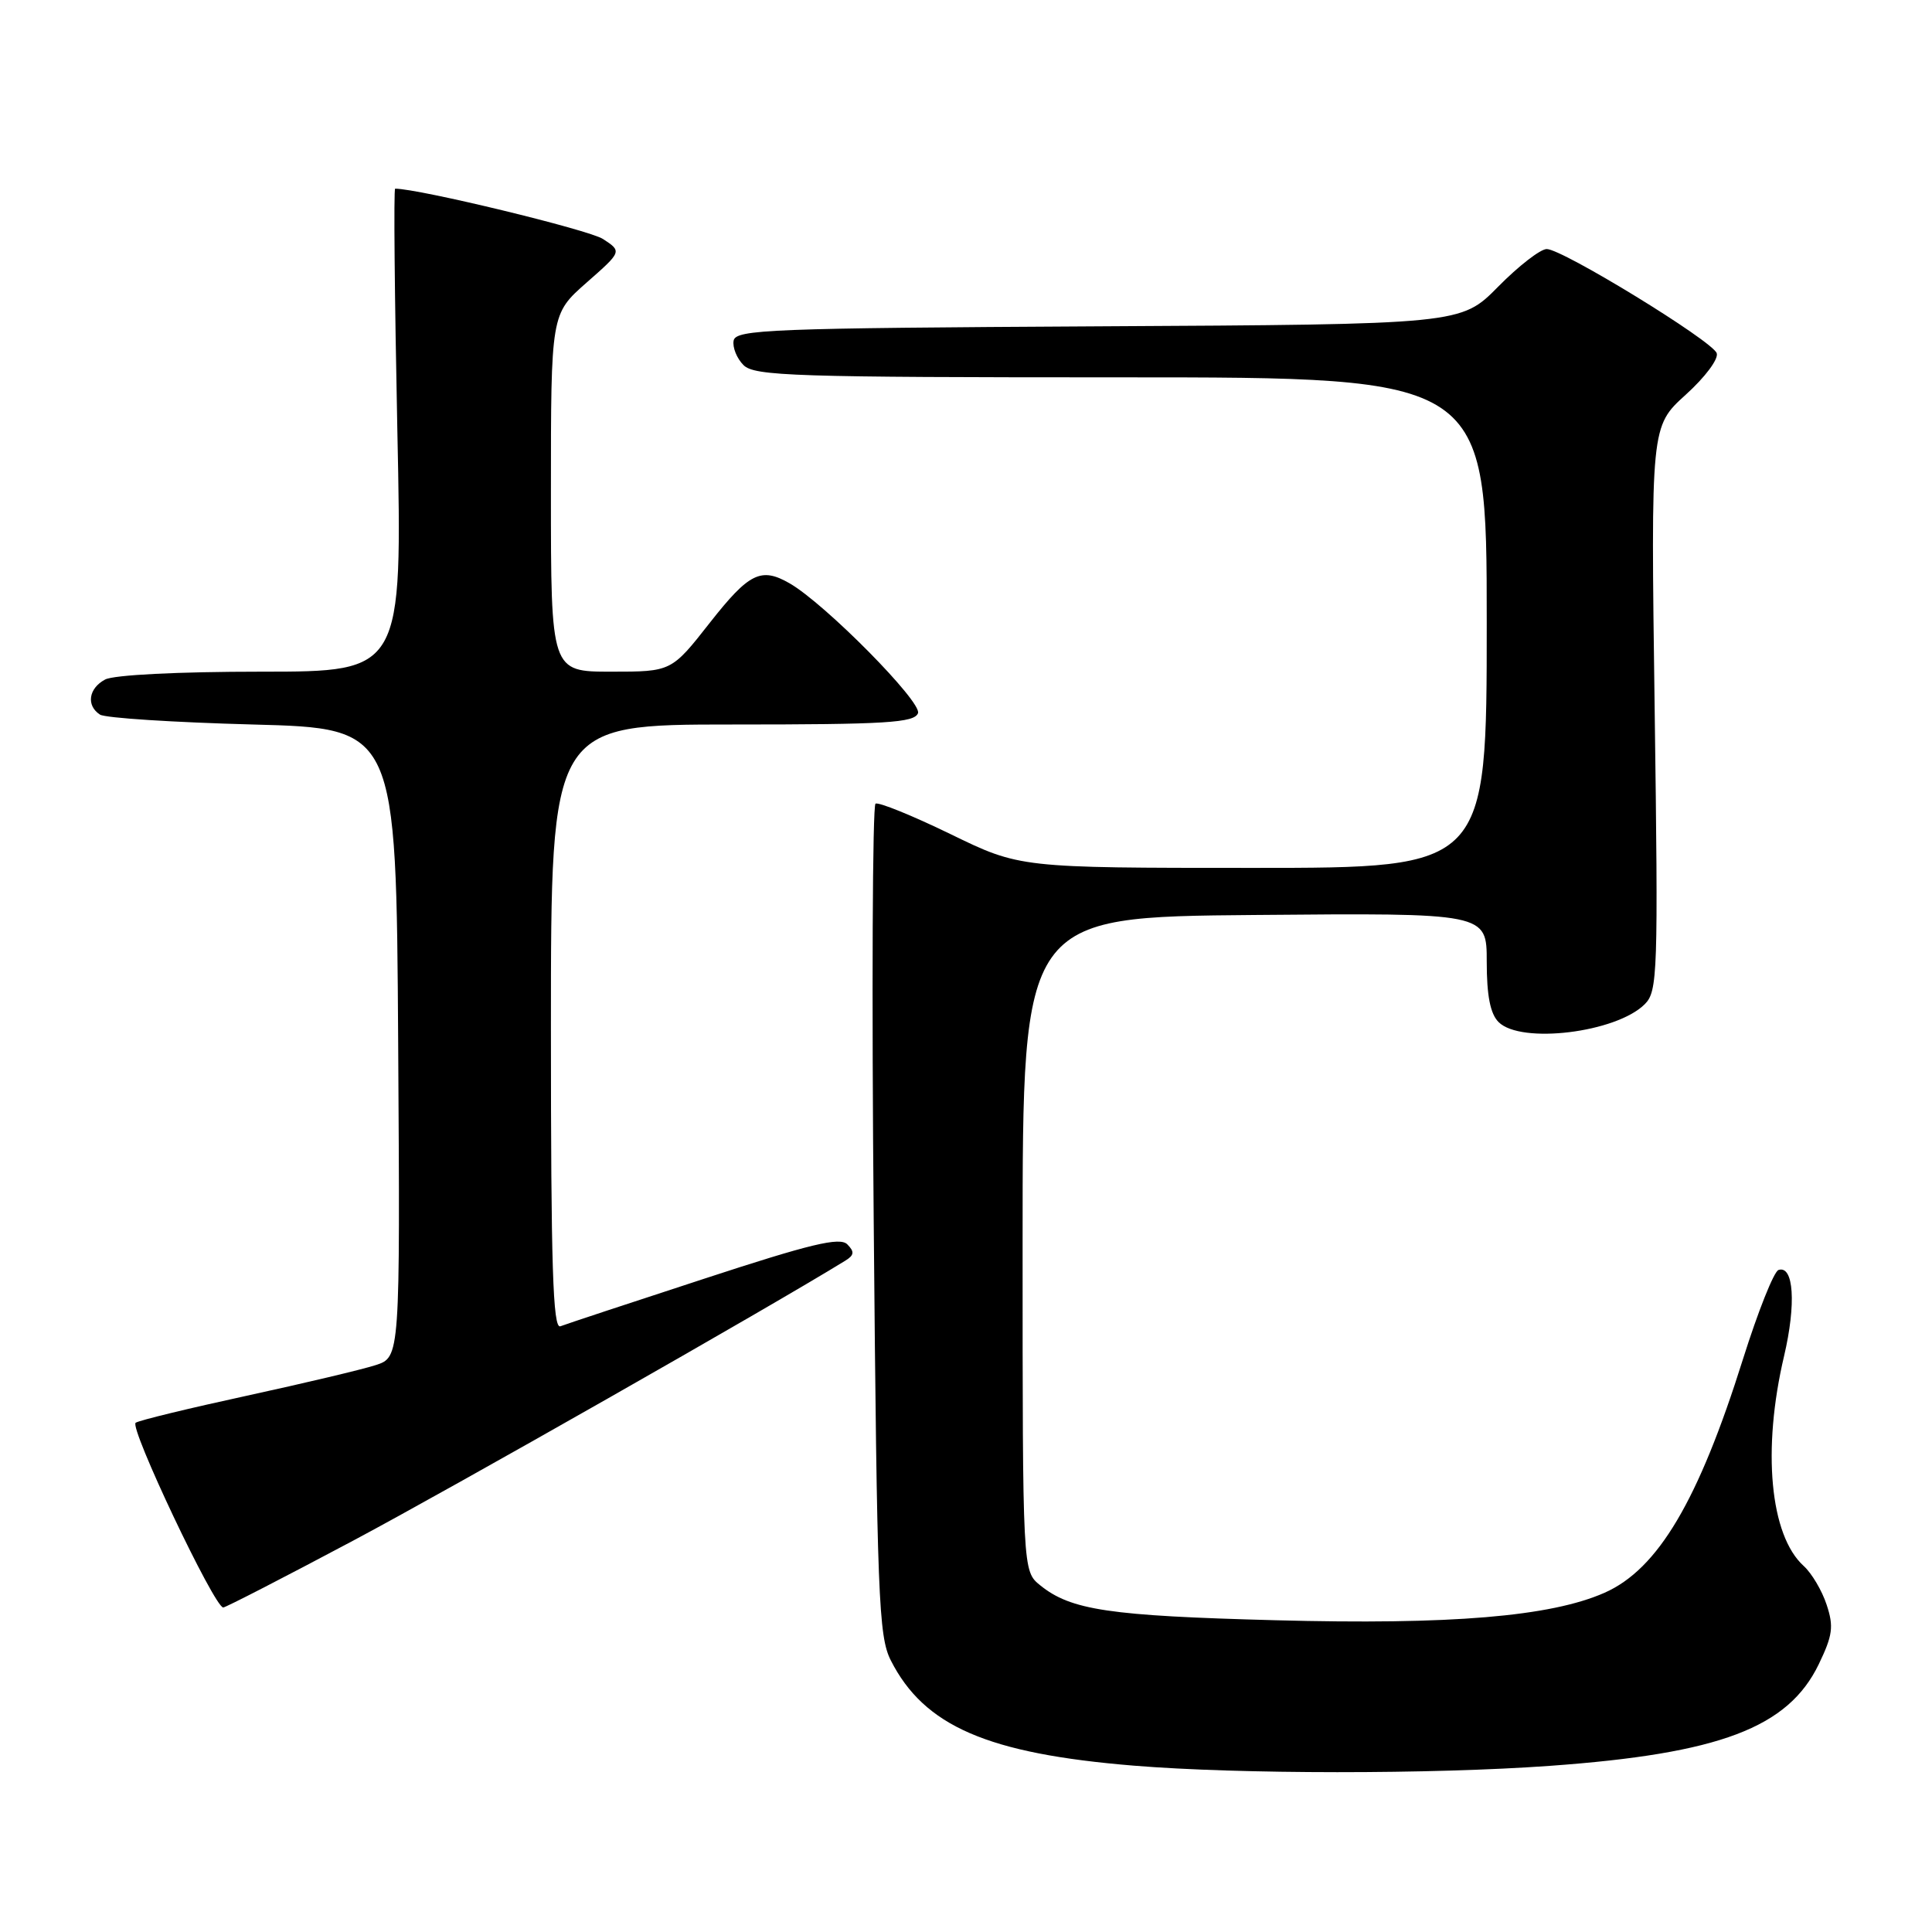 <?xml version="1.0" encoding="UTF-8" standalone="no"?>
<!DOCTYPE svg PUBLIC "-//W3C//DTD SVG 1.1//EN" "http://www.w3.org/Graphics/SVG/1.1/DTD/svg11.dtd" >
<svg xmlns="http://www.w3.org/2000/svg" xmlns:xlink="http://www.w3.org/1999/xlink" version="1.1" viewBox="0 0 256 256">
 <g >
 <path fill="currentColor"
d=" M 205.42 233.98 C 227.86 232.36 236.92 228.94 240.99 220.53 C 242.84 216.69 243.00 215.53 242.04 212.64 C 241.43 210.77 240.06 208.46 239.00 207.50 C 234.53 203.46 233.47 192.10 236.40 179.68 C 238.02 172.79 237.68 167.61 235.66 168.28 C 235.05 168.48 232.94 173.79 230.96 180.07 C 225.05 198.88 219.69 207.92 212.61 211.05 C 205.44 214.21 192.27 215.31 169.00 214.69 C 146.96 214.11 141.89 213.35 137.83 210.06 C 135.50 208.18 135.50 208.18 135.50 164.84 C 135.50 121.50 135.50 121.50 166.25 121.24 C 197.00 120.97 197.00 120.97 197.00 127.41 C 197.00 131.94 197.47 134.33 198.57 135.43 C 201.52 138.38 214.17 136.83 217.94 133.06 C 219.65 131.35 219.73 129.02 219.25 93.87 C 218.74 56.50 218.74 56.50 223.36 52.31 C 225.96 49.96 227.76 47.54 227.47 46.79 C 226.83 45.13 207.03 33.00 204.95 33.00 C 204.11 33.00 201.21 35.25 198.51 37.99 C 193.59 42.98 193.59 42.98 145.56 43.24 C 102.10 43.48 97.50 43.66 97.21 45.13 C 97.04 46.02 97.63 47.49 98.52 48.38 C 99.97 49.83 105.25 50.00 148.57 50.00 C 197.00 50.00 197.00 50.00 197.00 82.50 C 197.00 115.00 197.00 115.00 166.07 115.00 C 135.14 115.00 135.14 115.00 125.94 110.52 C 120.88 108.06 116.41 106.25 116.01 106.49 C 115.61 106.74 115.50 131.59 115.77 161.72 C 116.21 211.61 116.42 216.81 118.03 220.00 C 122.46 228.73 130.85 232.37 150.25 233.96 C 164.16 235.10 189.77 235.11 205.42 233.98 Z  M 46.82 204.13 C 59.70 197.28 102.00 173.22 112.00 167.05 C 113.19 166.32 113.25 165.87 112.27 164.88 C 111.28 163.89 107.43 164.81 93.27 169.45 C 83.49 172.64 74.94 175.47 74.25 175.74 C 73.26 176.11 73.00 167.78 73.00 136.11 C 73.00 96.00 73.00 96.00 97.03 96.00 C 117.44 96.00 121.15 95.77 121.64 94.50 C 122.20 93.03 109.30 79.97 104.62 77.29 C 100.84 75.12 99.26 75.90 94.07 82.50 C 88.97 89.00 88.97 89.00 80.98 89.00 C 73.00 89.00 73.00 89.00 73.00 65.30 C 73.00 41.61 73.00 41.61 77.71 37.46 C 82.42 33.32 82.42 33.32 79.90 31.67 C 78.06 30.46 55.50 25.00 52.36 25.00 C 52.15 25.00 52.29 39.40 52.65 57.00 C 53.32 89.00 53.32 89.00 34.60 89.00 C 23.60 89.00 15.07 89.43 13.93 90.04 C 11.73 91.21 11.40 93.49 13.25 94.69 C 13.94 95.14 23.05 95.72 33.50 96.00 C 52.50 96.50 52.50 96.50 52.76 138.17 C 53.02 179.84 53.02 179.84 49.76 180.89 C 47.97 181.47 40.29 183.29 32.71 184.94 C 25.12 186.59 18.49 188.19 17.98 188.52 C 17.07 189.07 28.41 213.00 29.58 213.00 C 29.89 213.00 37.65 209.01 46.82 204.13 Z "/>
</g>
</svg>
